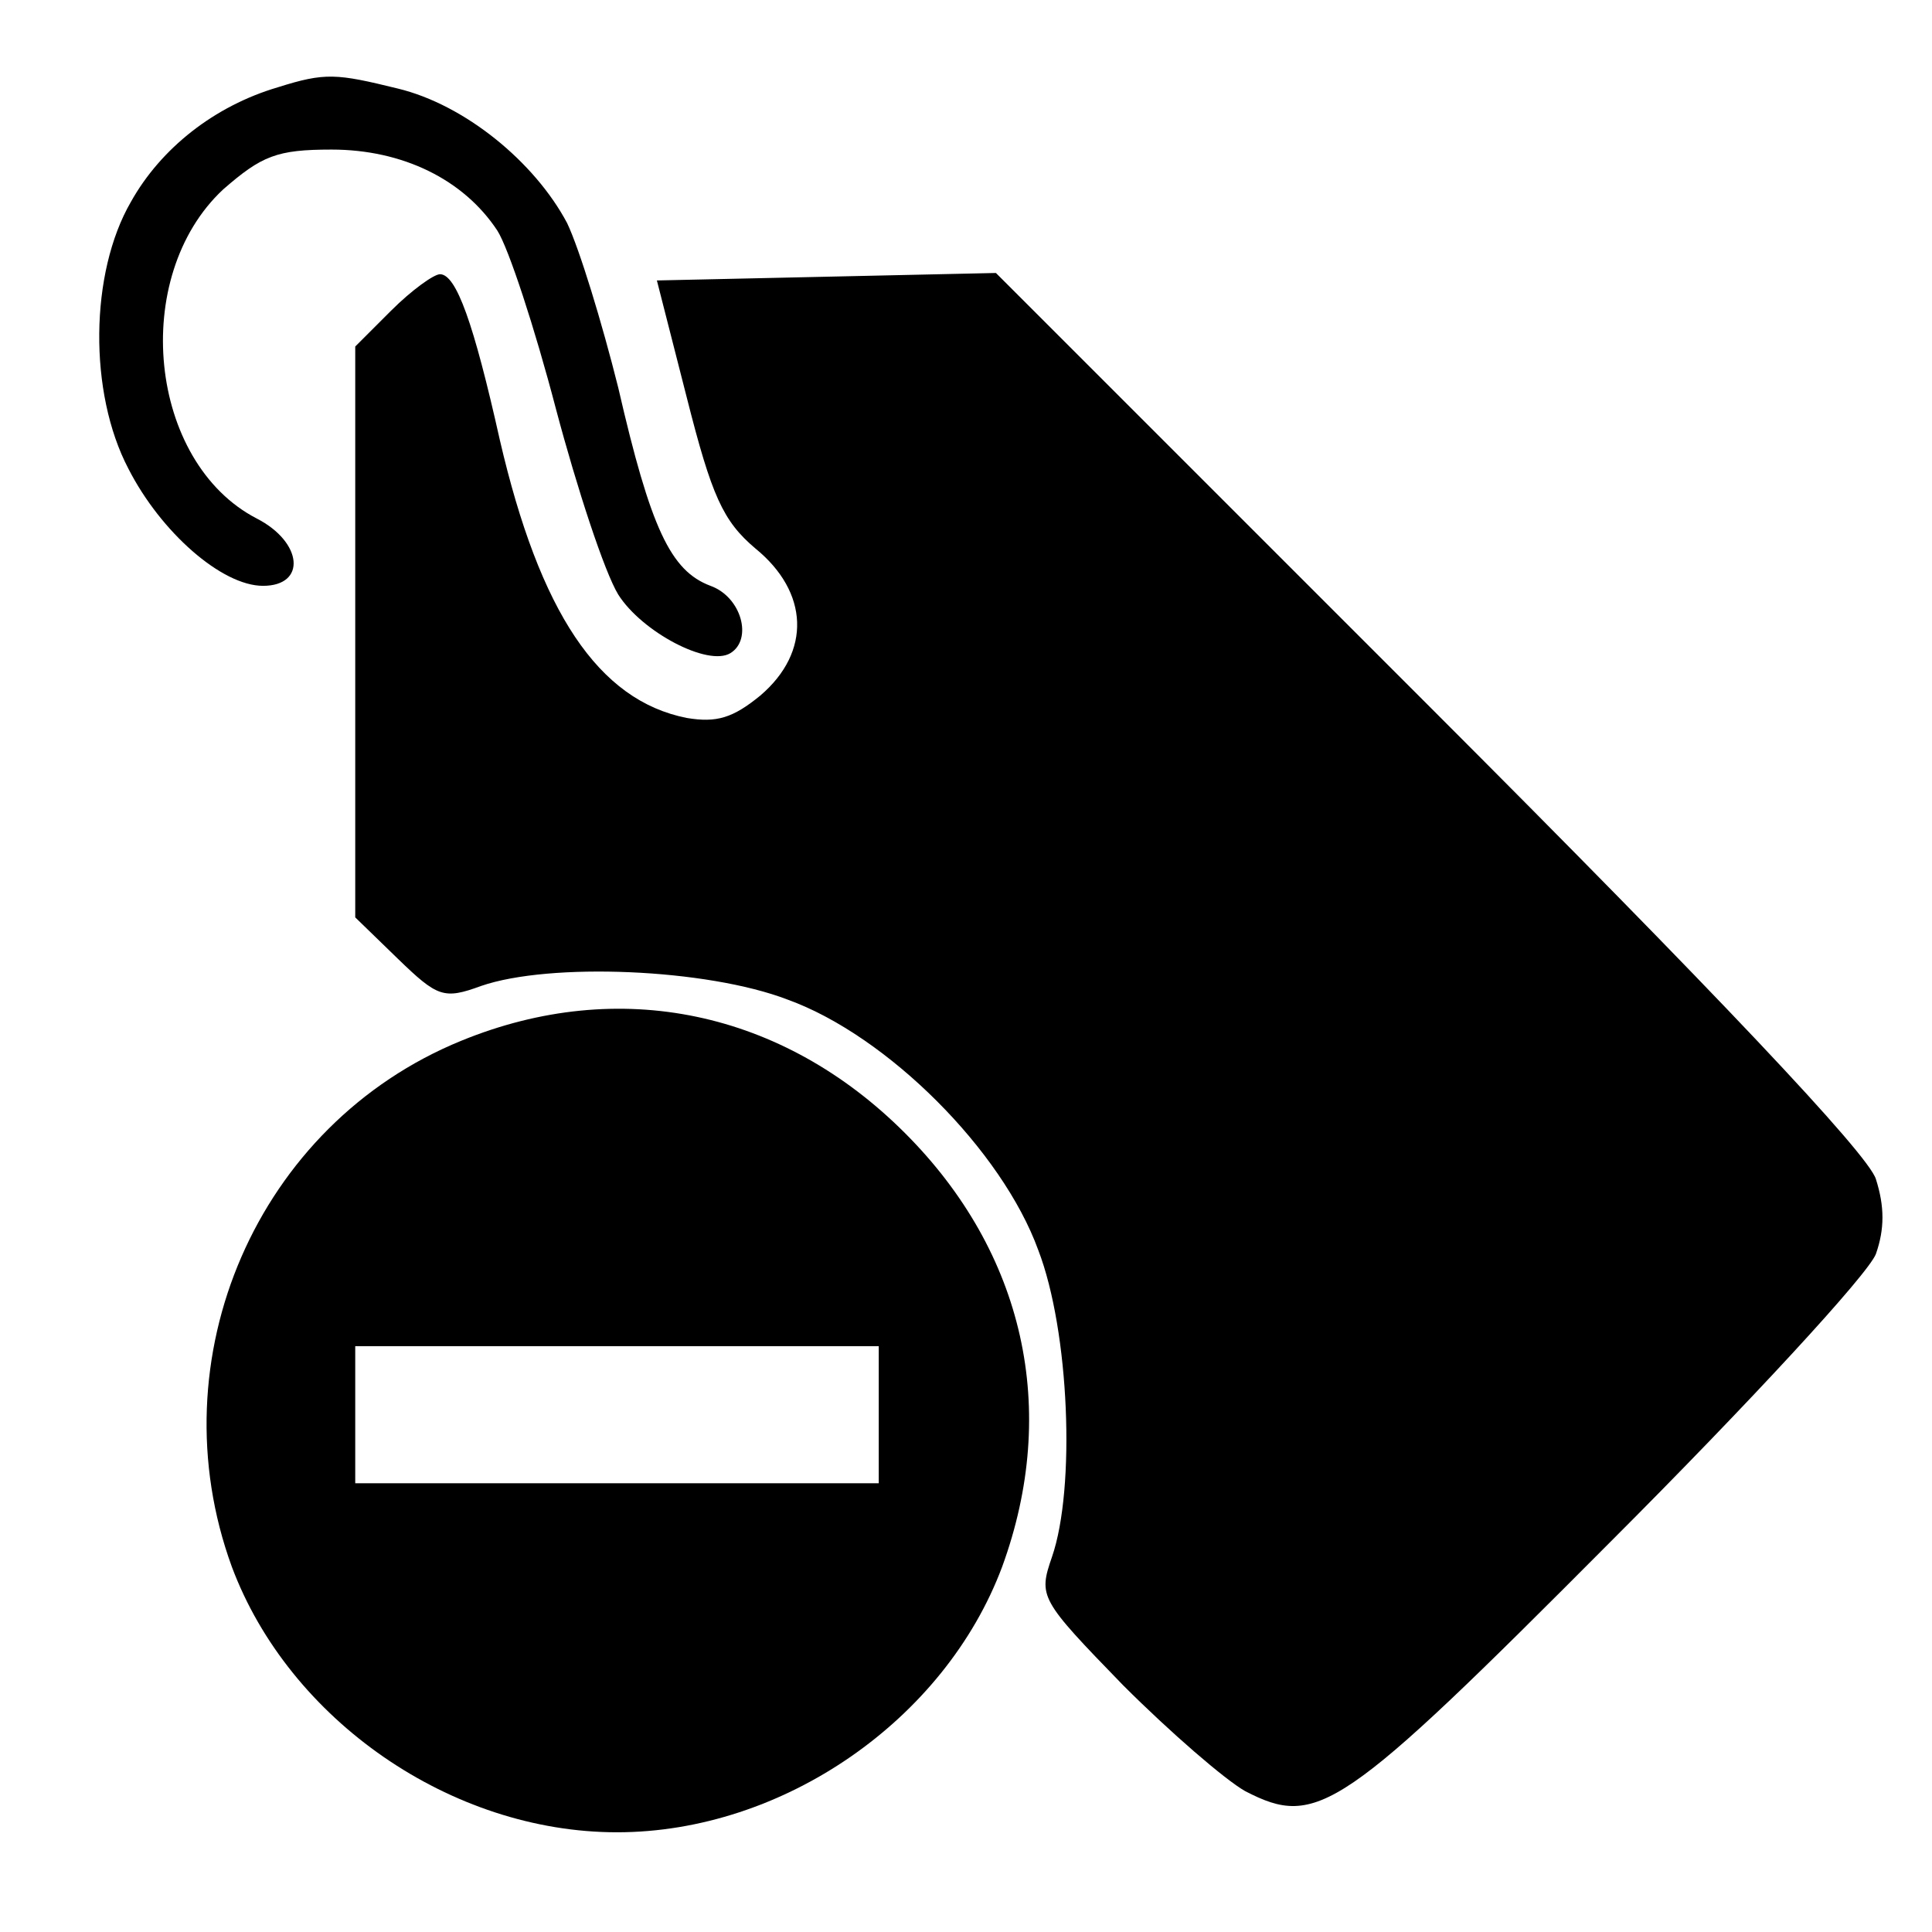 <svg version="1.0" width="22px" height="22px" class="global-tag-delete-filled" fill="CurrentColor" viewBox="0 0 150 155" preserveAspectRatio="xMidYMid meet" xmlns="http://www.w3.org/2000/svg">
    <g transform="translate(0,155) scale(0.1,-0.1)" fill="CurrentColor" stroke="none">
        <path d="M198 1480 c-51 -15 -94 -49 -118 -92 -33 -57 -34 -153 -2 -214 26
        -51 75 -94 108 -94 35 0 32 35 -5 54 -87 45 -102 194 -27 264 31 27 43 32 87
        32 57 0 106 -24 133 -65 9 -14 30 -78 47 -143 17 -64 39 -131 50 -149 19 -30
        72 -58 90 -47 18 11 9 45 -16 54 -32 12 -48 46 -74 159 -13 52 -31 111 -41
        132 -26 49 -82 95 -136 108 -49 12 -58 13 -96 1z"/>
        <path d="M289 1301 l-29 -29 0 -229 0 -229 34 -33 c32 -31 37 -33 67 -22 55
        19 181 14 246 -11 80 -29 172 -121 201 -201 25 -65 30 -191 11 -246 -11 -32
        -10 -34 57 -103 38 -38 82 -76 98 -85 58 -30 77 -17 293 200 111 111 207 215
        213 231 7 20 7 38 0 60 -6 20 -130 151 -358 379 l-348 348 -136 -3 -136 -3 24
        -94 c20 -79 29 -99 55 -121 43 -35 45 -83 4 -118 -22 -18 -35 -22 -59 -18 -71
        14 -118 85 -150 223 -21 94 -35 133 -48 133 -5 0 -23 -13 -39 -29z"/>
        <path d="M345 715 c-164 -67 -245 -255 -184 -422 46 -123 176 -213 309 -213
        133 0 263 90 309 213 46 126 18 252 -78 348 -98 98 -229 126 -356 74z m335
        -300 l0 -55 -210 0 -210 0 0 55 0 55 210 0 210 0 0 -55z"/>
    </g>
</svg>
